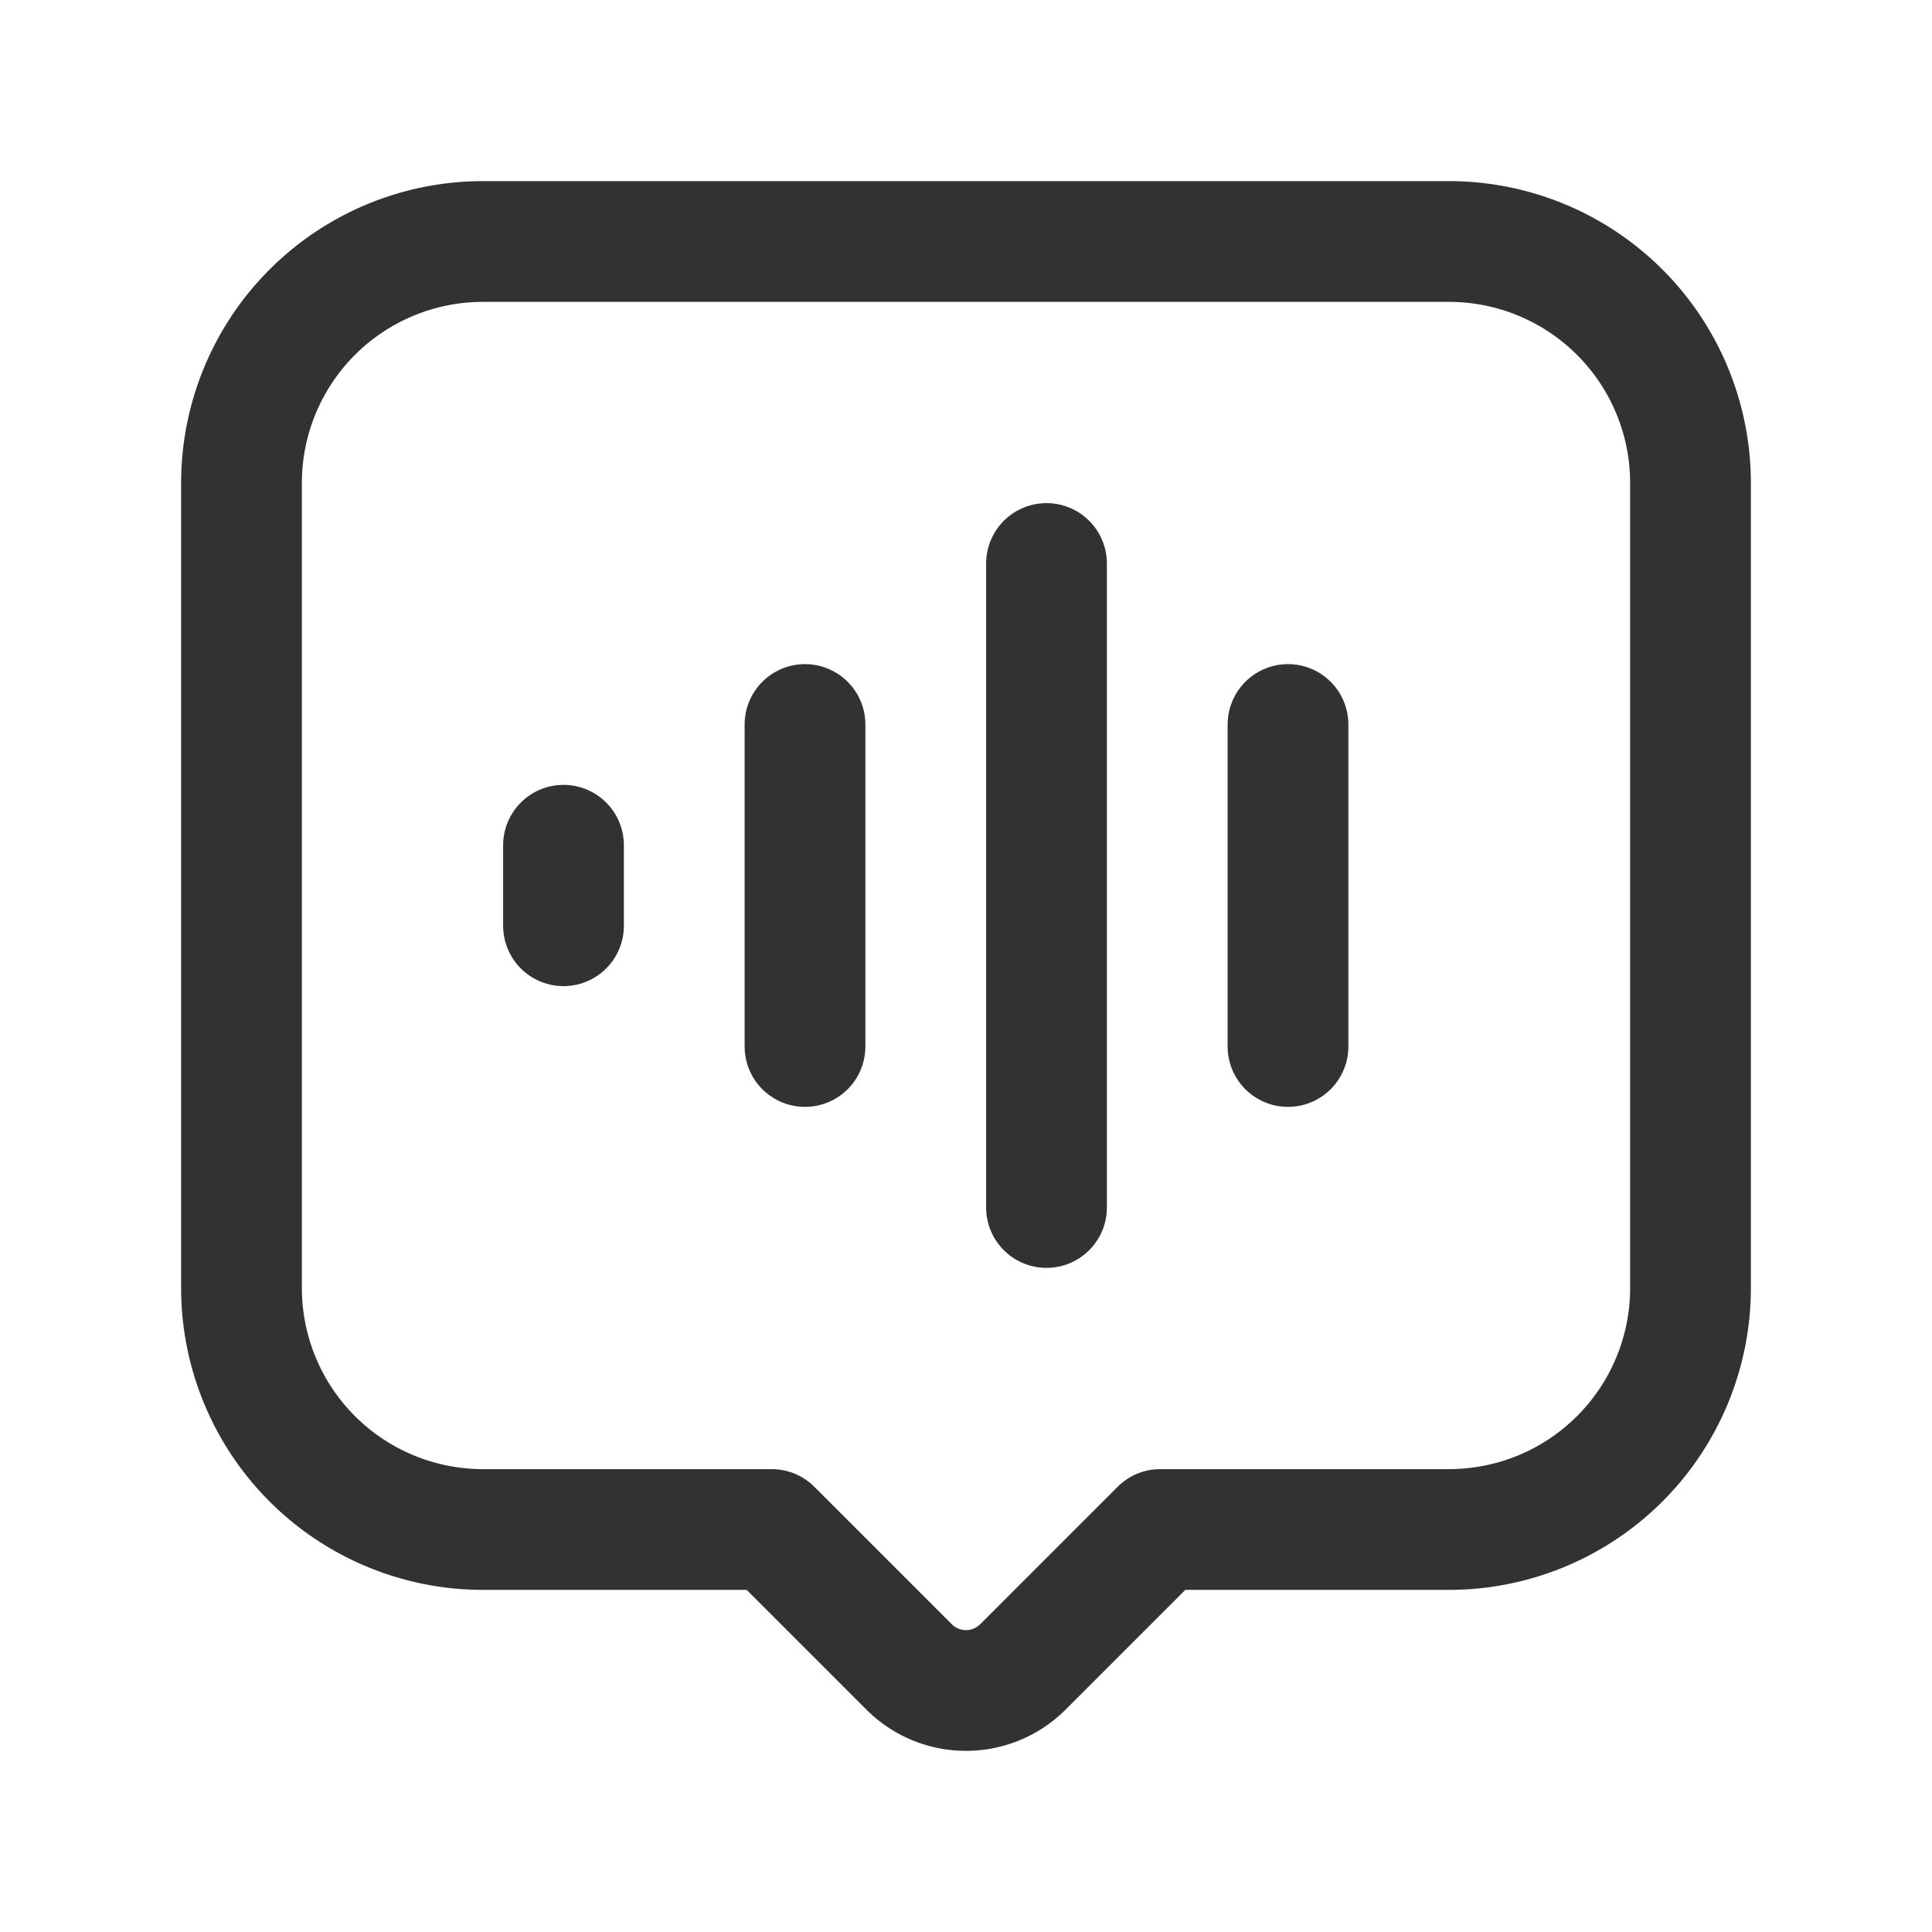<svg id="Layer_3" data-name="Layer 3" xmlns="http://www.w3.org/2000/svg" viewBox="0 0 24 24"><path d="M0,0H24V24H0Z" fill="none"/><line x1="16" y1="9" x2="16" y2="13" fill="none" stroke="#323232" stroke-linecap="round" stroke-linejoin="round" stroke-width="1.5"/><line x1="13" y1="7" x2="13" y2="15" fill="none" stroke="#323232" stroke-linecap="round" stroke-linejoin="round" stroke-width="1.5"/><line x1="10" y1="9" x2="10" y2="13" fill="none" stroke="#323232" stroke-linecap="round" stroke-linejoin="round" stroke-width="1.5"/><line x1="7" y1="10.5" x2="7" y2="11.5" fill="none" stroke="#323232" stroke-linecap="round" stroke-linejoin="round" stroke-width="1.5"/><path d="M9.586,19l1.707,1.707a1,1,0,0,0,1.414,0L14.414,19H18a3,3,0,0,0,3-3V6a3,3,0,0,0-3-3H6A3,3,0,0,0,3,6V16a3,3,0,0,0,3,3Z" fill="none" stroke="#323232" stroke-linecap="round" stroke-linejoin="round" stroke-width="1.5"/></svg>
